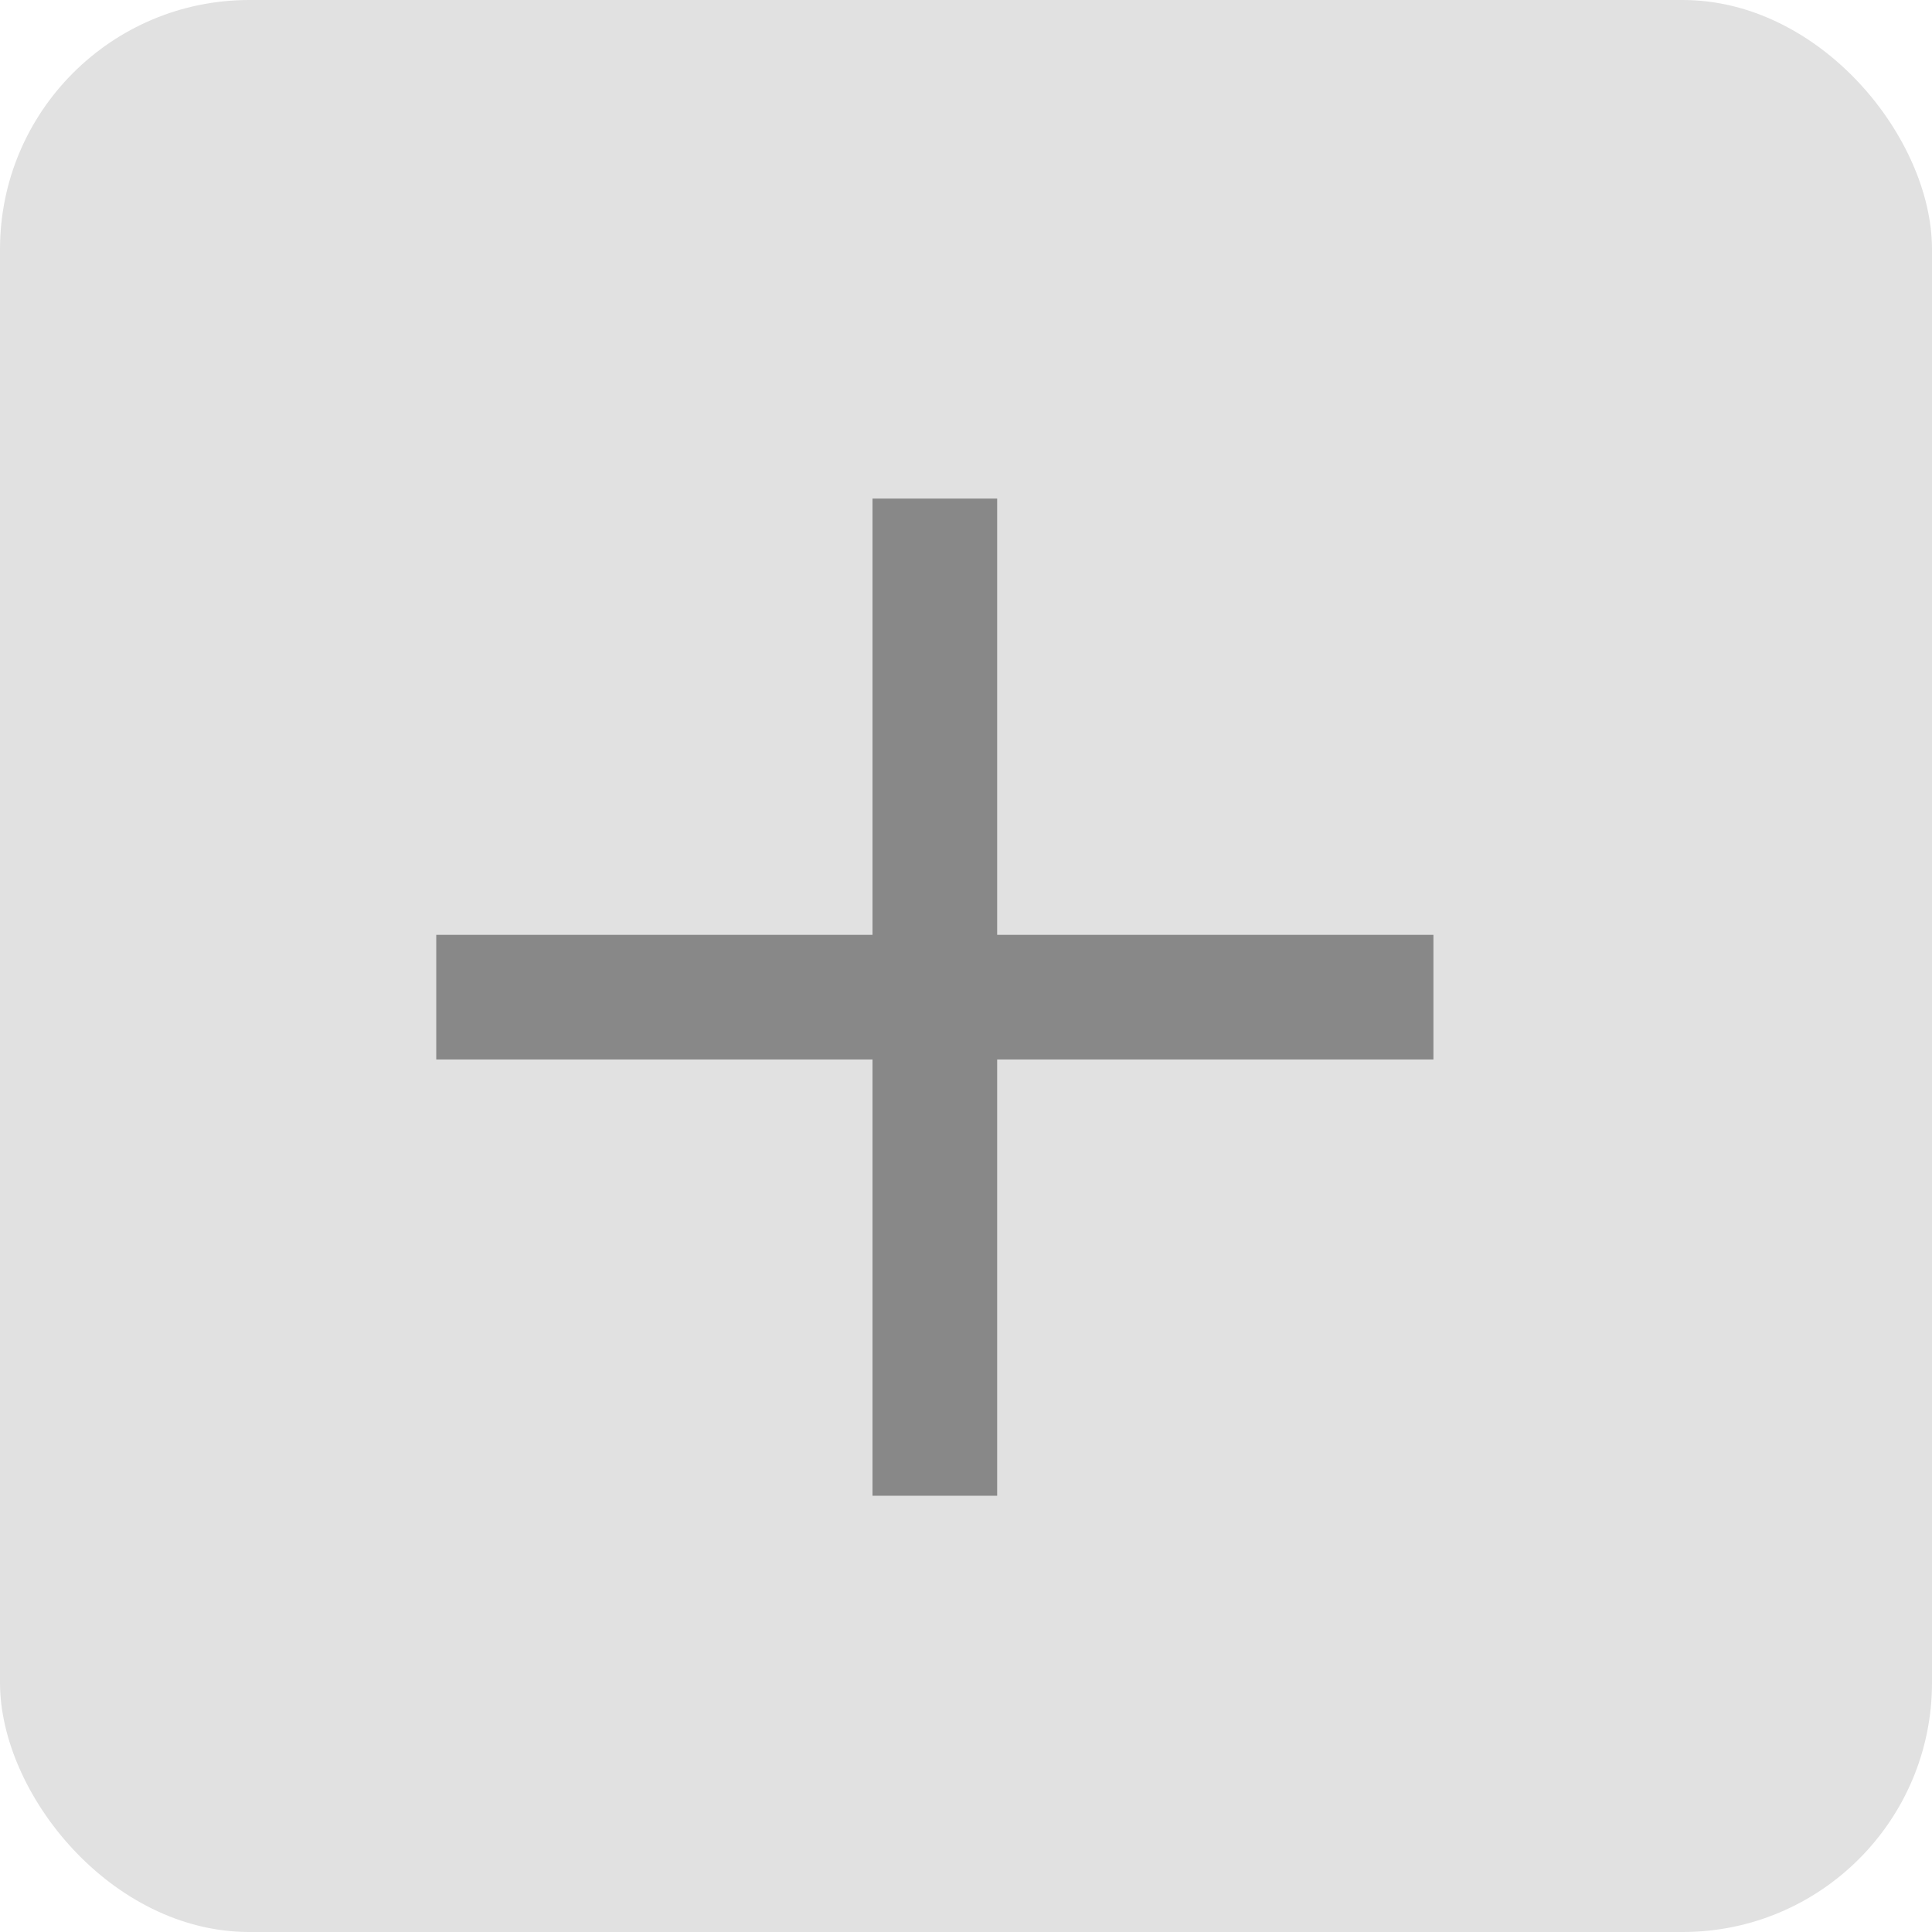 <svg width="31" height="31" viewBox="0 0 31 31" fill="none" xmlns="http://www.w3.org/2000/svg">
<rect width="31" height="31" rx="4" fill="#E1E1E1"/>
<path d="M16 15V8H14V15H7V17H14V24H16V17H23V15H16Z" fill="#888888"/>
</svg>

